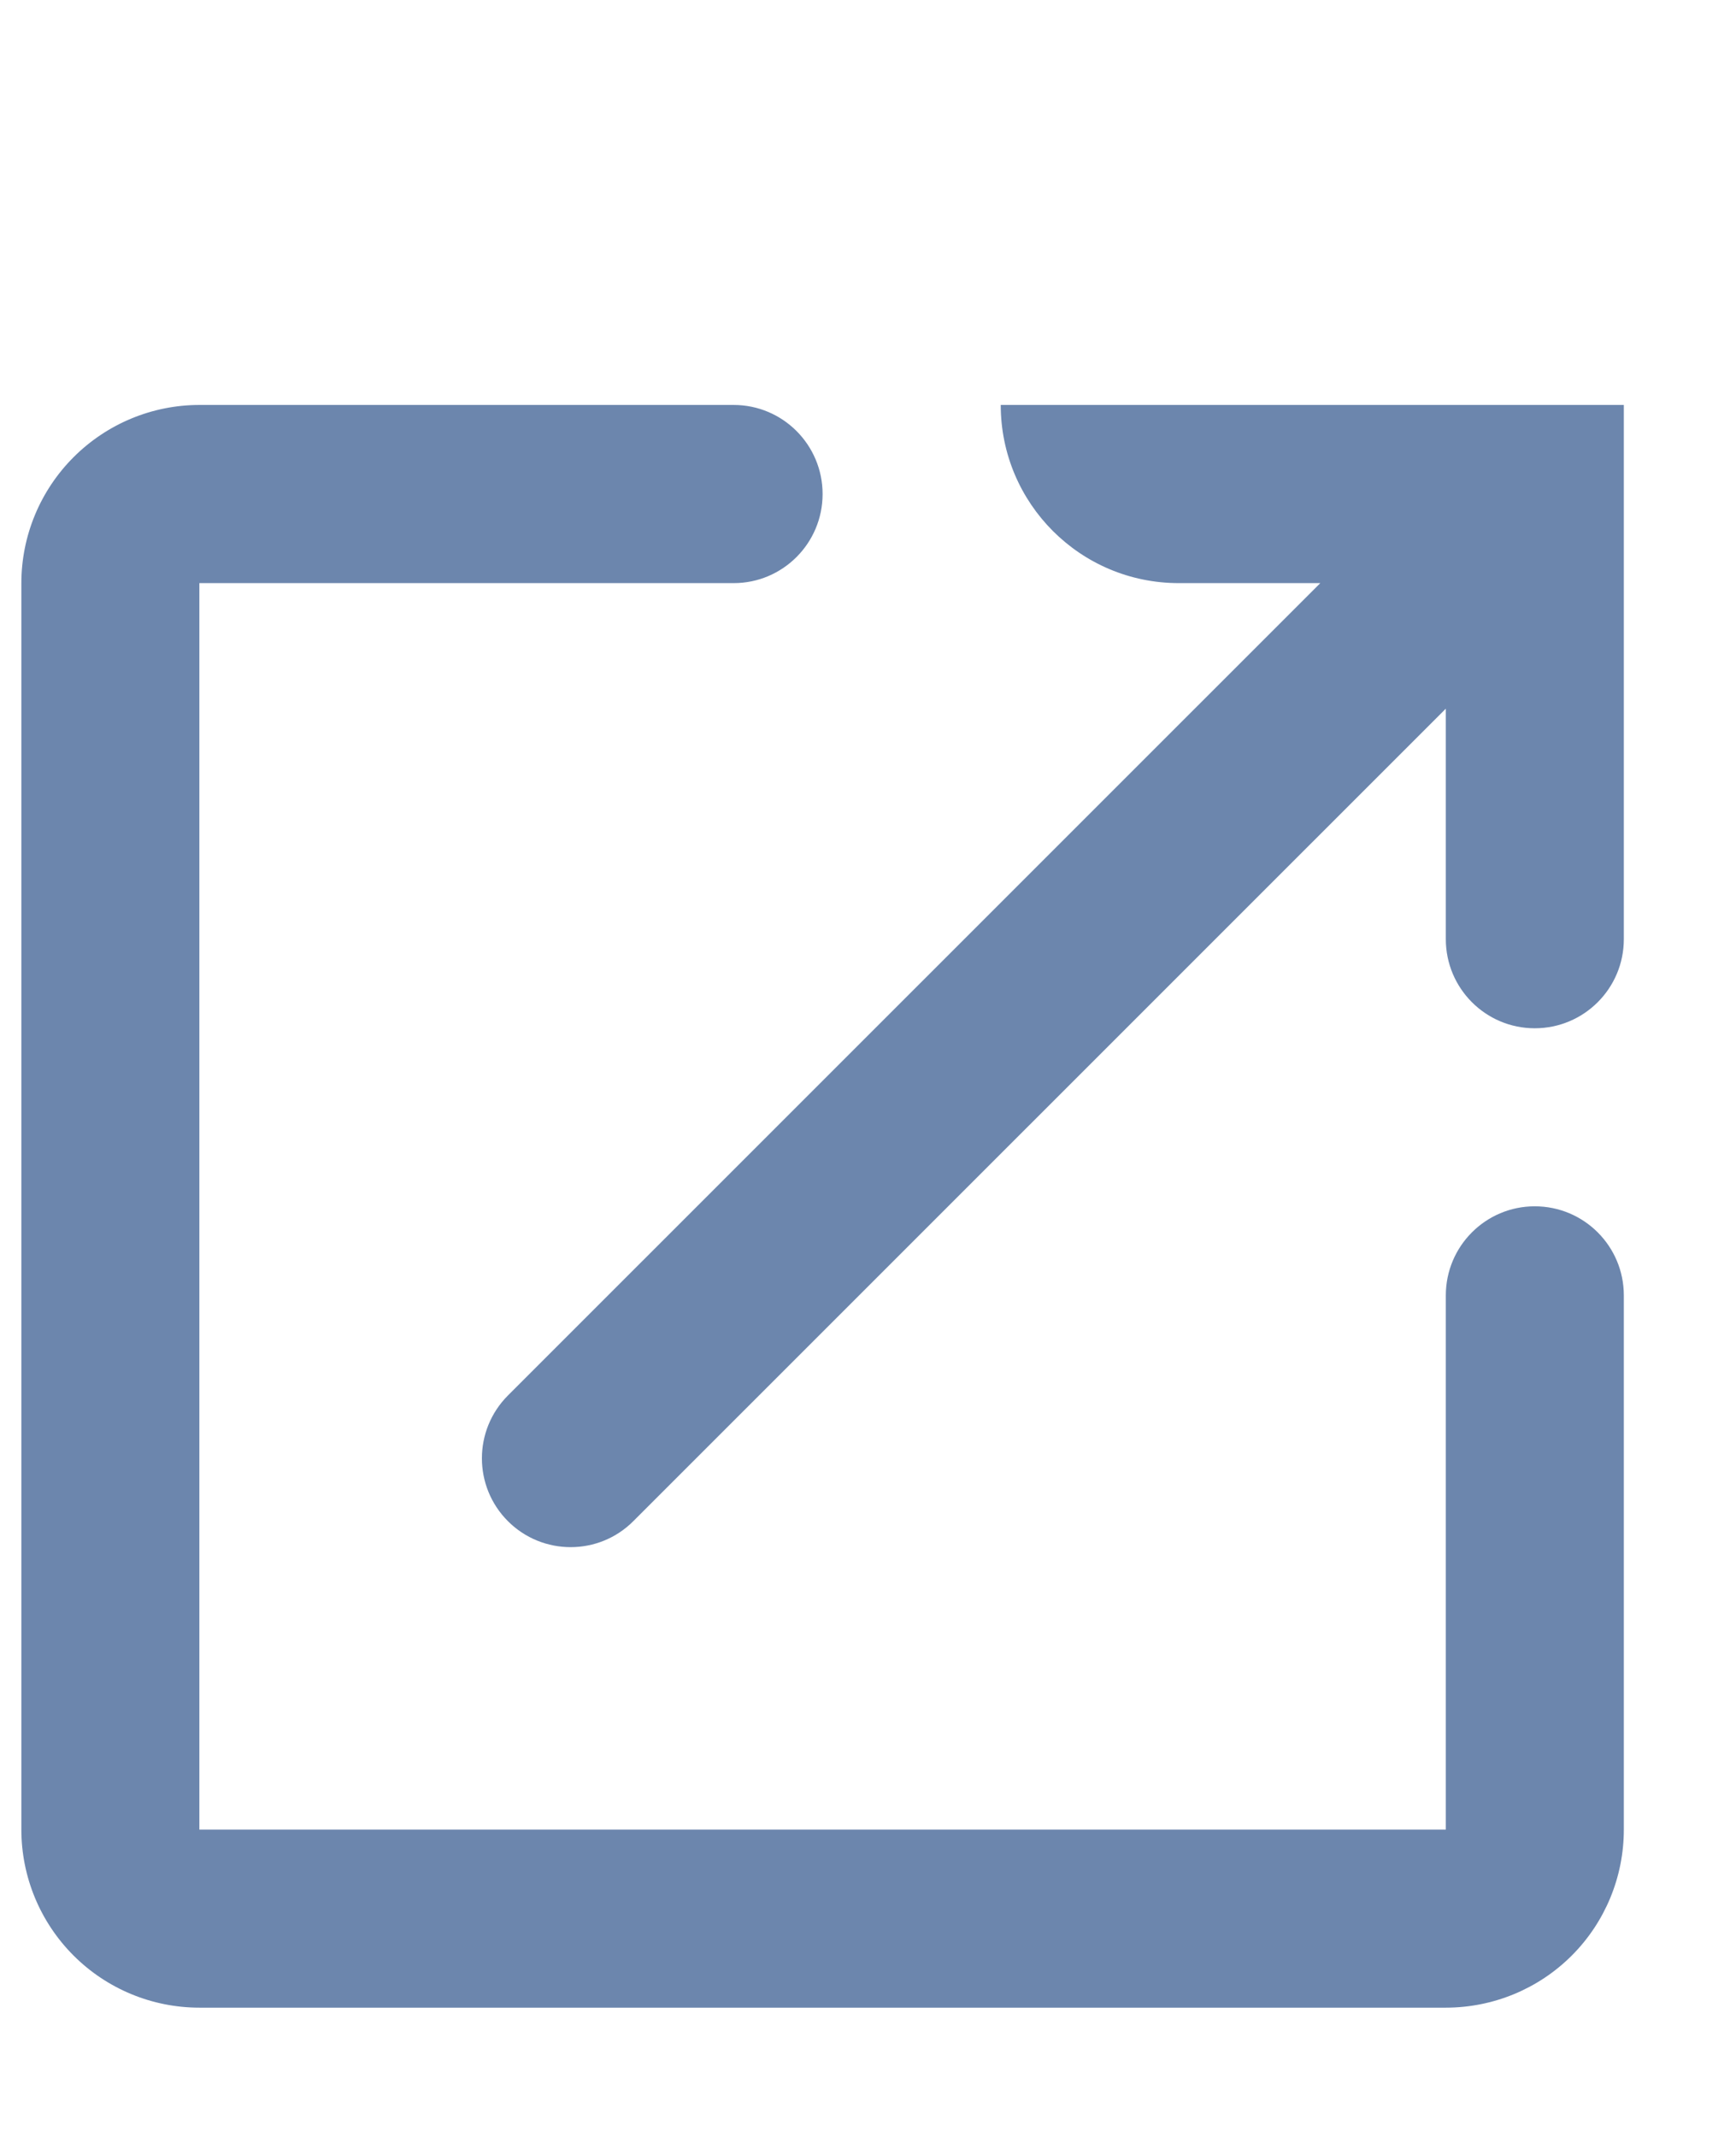 <svg width="13" height="16" viewBox="0 0 13 16" fill="none" xmlns="http://www.w3.org/2000/svg">
<path d="M7.494 3.032C7.494 3.769 8.09 4.366 8.827 4.366H9.887L3.803 10.449C3.544 10.709 3.544 11.129 3.803 11.389C4.063 11.649 4.484 11.649 4.743 11.389L10.827 5.306V7.032C10.827 7.4 11.125 7.699 11.493 7.699C11.862 7.699 12.16 7.4 12.16 7.032V3.032L7.494 3.032ZM10.827 13.699H1.493V4.366H5.494C5.862 4.366 6.16 4.067 6.16 3.699C6.16 3.331 5.862 3.032 5.494 3.032H1.493C1.14 3.032 0.801 3.173 0.551 3.423C0.301 3.673 0.16 4.012 0.16 4.366V13.699C0.16 14.053 0.301 14.392 0.551 14.642C0.801 14.892 1.14 15.032 1.493 15.032H10.827C11.181 15.032 11.52 14.892 11.77 14.642C12.02 14.392 12.16 14.053 12.16 13.699V9.699C12.16 9.331 11.862 9.032 11.493 9.032C11.125 9.032 10.827 9.331 10.827 9.699L10.827 13.699Z" fill="#6C86AD"/>
</svg>
